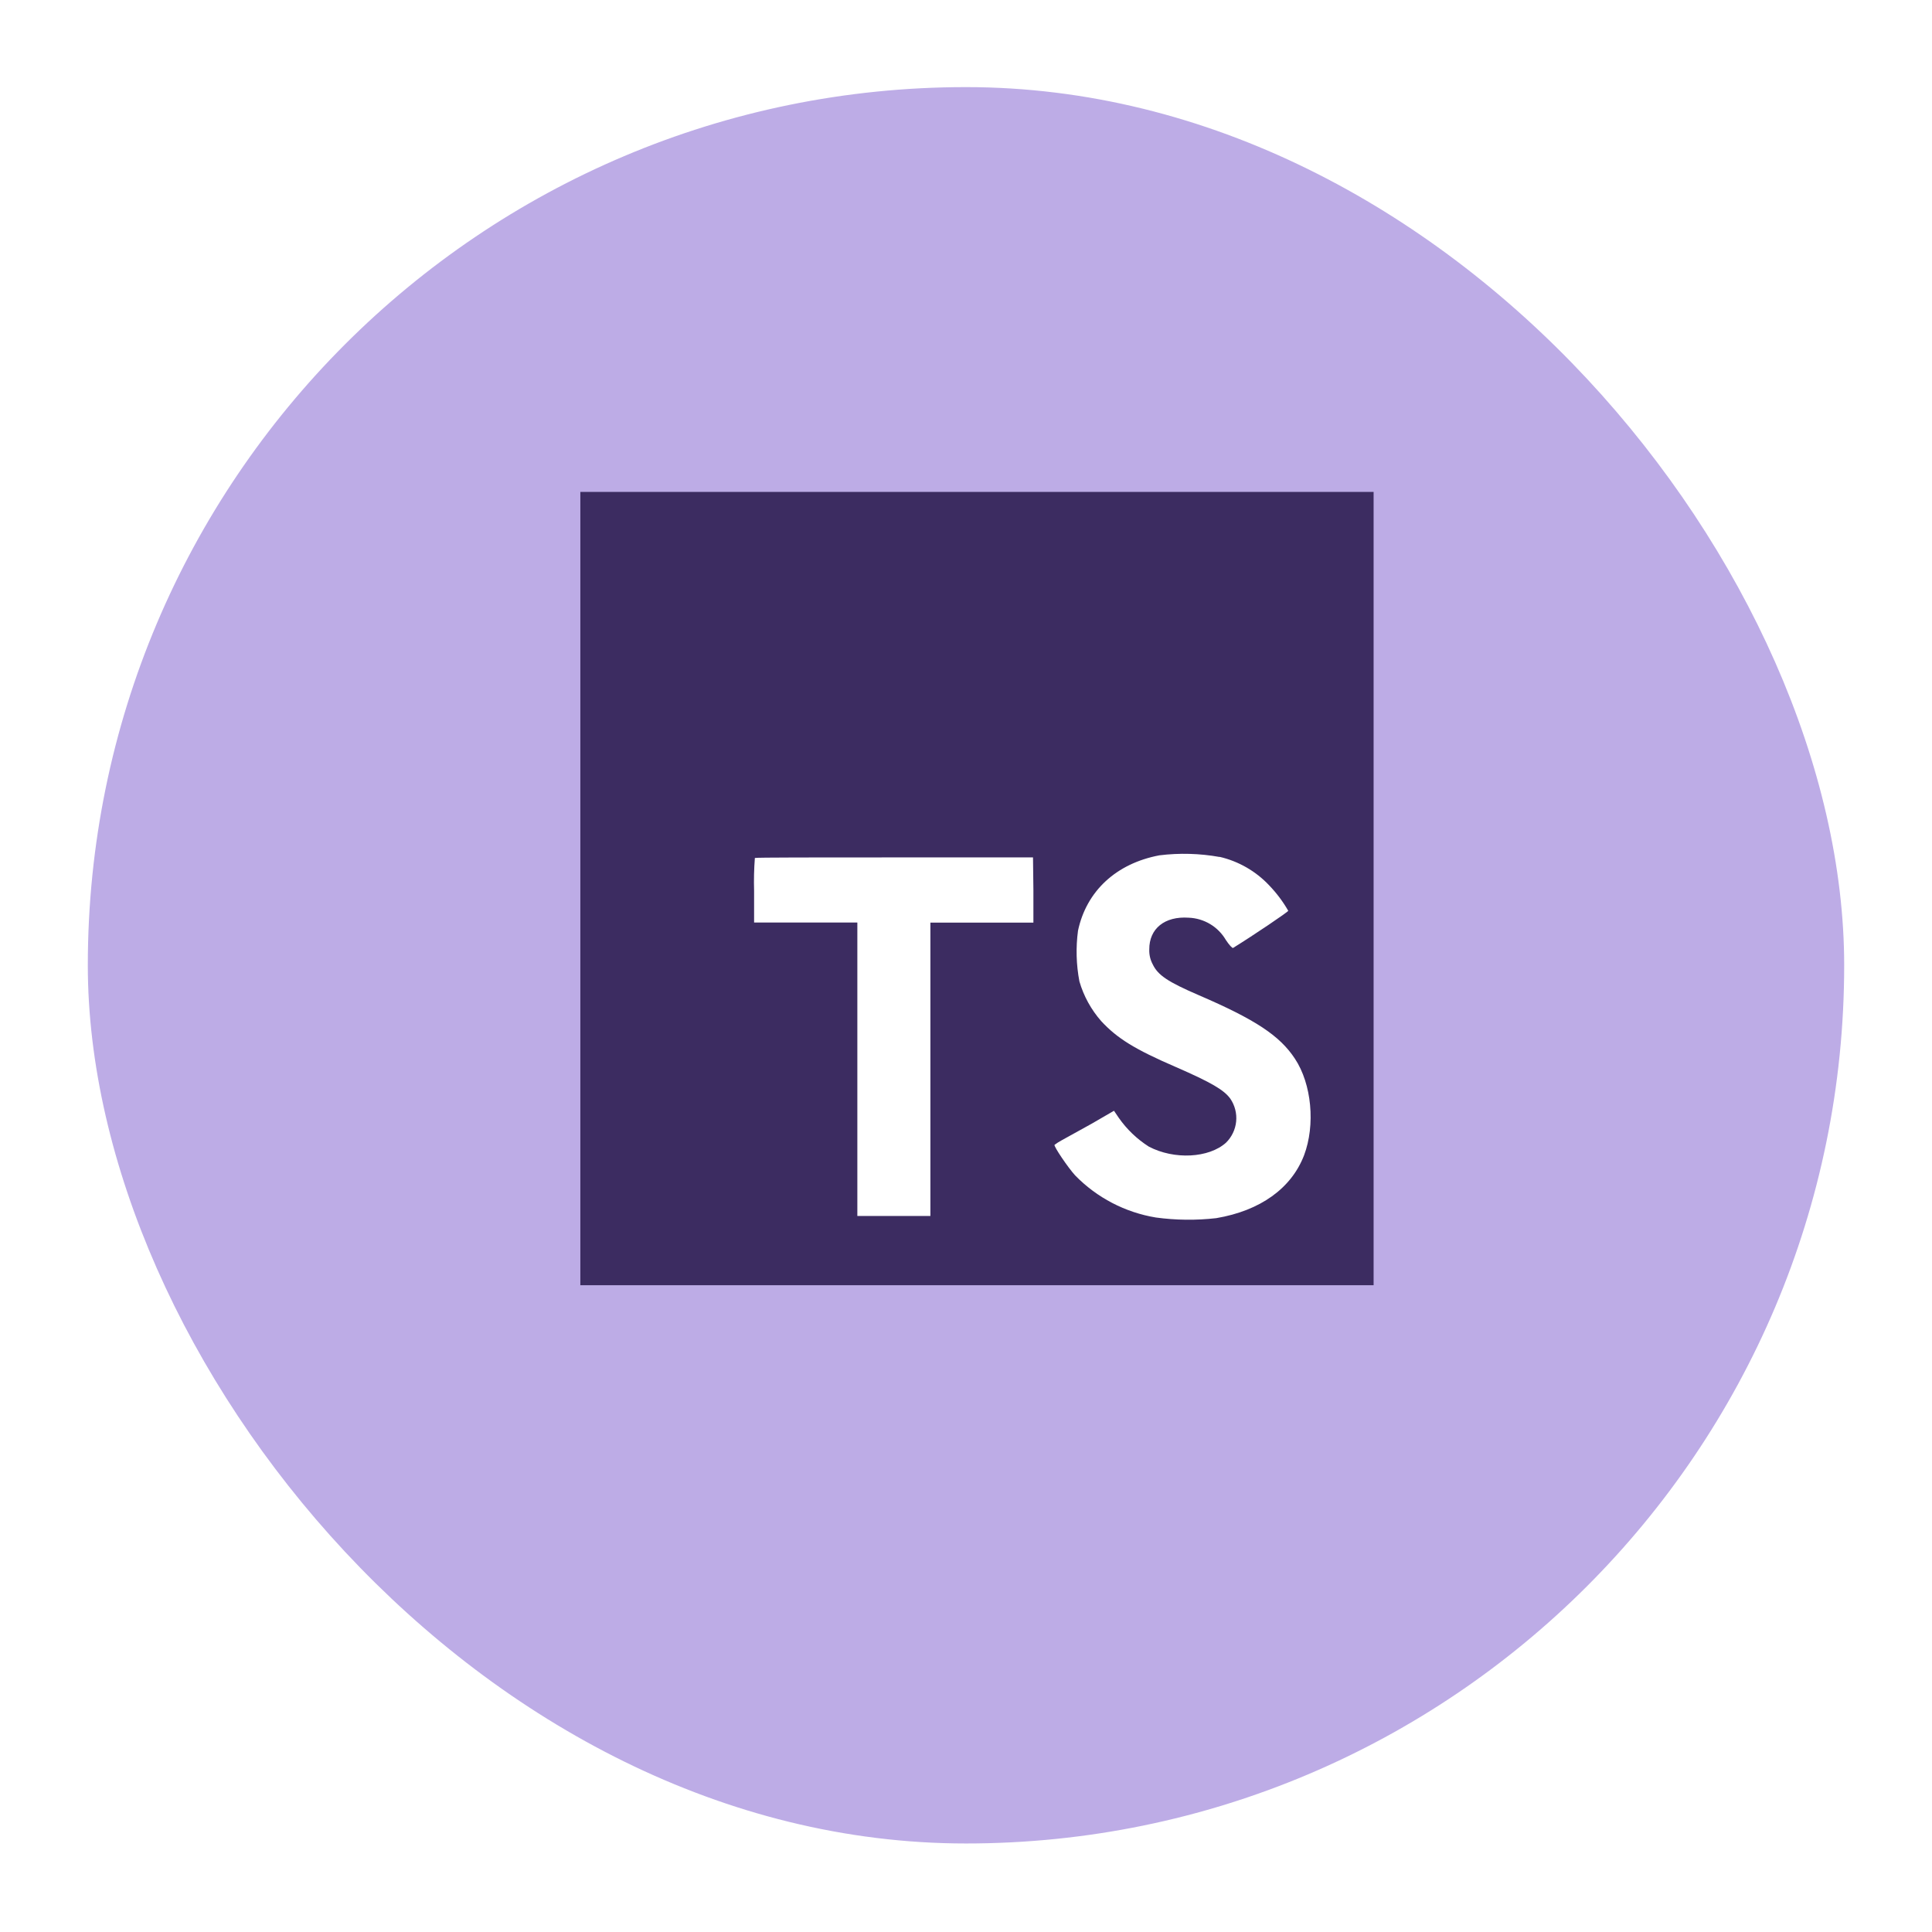 <svg width="88" height="88" viewBox="0 0 88 88" fill="none" xmlns="http://www.w3.org/2000/svg">
<g filter="url(#filter0_d_1795_182)">
<rect x="4" width="80" height="80" rx="40" fill="#BDACE6"/>
</g>
<g clip-path="url(#clip0_1795_182)">
<path d="M32.553 35.586H61.364V56.881H32.553V35.586Z" fill="white"/>
<path d="M26.434 40.474V58.54H62.566V22.407H26.434V40.474ZM55.551 39.028C56.416 39.229 57.203 39.682 57.811 40.329C58.146 40.678 58.438 41.066 58.678 41.485C58.678 41.532 57.118 42.587 56.167 43.176C56.132 43.2 55.993 43.049 55.84 42.821C55.666 42.521 55.42 42.271 55.123 42.092C54.826 41.914 54.489 41.813 54.143 41.8C53.048 41.725 52.342 42.3 52.348 43.246C52.339 43.481 52.393 43.715 52.504 43.922C52.744 44.422 53.192 44.72 54.597 45.327C57.184 46.44 58.291 47.174 58.979 48.218C59.748 49.374 59.919 51.241 59.398 52.623C58.82 54.126 57.404 55.146 55.401 55.485C54.486 55.59 53.561 55.58 52.649 55.456C51.25 55.225 49.962 54.554 48.972 53.539C48.639 53.172 47.992 52.215 48.032 52.146C48.138 52.067 48.249 51.997 48.365 51.935L49.703 51.195L50.741 50.594L50.958 50.915C51.324 51.438 51.789 51.884 52.328 52.227C53.484 52.834 55.062 52.75 55.843 52.048C56.105 51.79 56.268 51.449 56.305 51.084C56.341 50.718 56.248 50.352 56.042 50.047C55.753 49.646 55.175 49.307 53.559 48.602C51.695 47.798 50.891 47.301 50.157 46.509C49.699 45.986 49.36 45.37 49.166 44.703C49.02 43.94 48.999 43.159 49.102 42.39C49.486 40.589 50.836 39.332 52.808 38.959C53.721 38.846 54.645 38.871 55.551 39.034V39.028ZM47.07 40.543V42.023H42.378V55.386H39.051V42.02H34.348V40.575C34.333 40.076 34.345 39.578 34.383 39.08C34.406 39.054 37.273 39.054 40.742 39.054H47.052L47.07 40.543Z" fill="#3C2C61"/>
</g>
<defs>
<filter id="filter0_d_1795_182" x="0.032" y="0" width="87.935" height="87.935" filterUnits="userSpaceOnUse" color-interpolation-filters="sRGB">
<feFlood flood-opacity="0" result="BackgroundImageFix"/>
<feColorMatrix in="SourceAlpha" type="matrix" values="0 0 0 0 0 0 0 0 0 0 0 0 0 0 0 0 0 0 127 0" result="hardAlpha"/>
<feOffset dy="3.968"/>
<feGaussianBlur stdDeviation="1.984"/>
<feComposite in2="hardAlpha" operator="out"/>
<feColorMatrix type="matrix" values="0 0 0 0 0 0 0 0 0 0 0 0 0 0 0 0 0 0 0.25 0"/>
<feBlend mode="normal" in2="BackgroundImageFix" result="effect1_dropShadow_1795_182"/>
<feBlend mode="normal" in="SourceGraphic" in2="effect1_dropShadow_1795_182" result="shape"/>
</filter>
<clipPath id="clip0_1795_182">
<rect width="37" height="37" fill="white" transform="translate(26 22)"/>
</clipPath>
</defs>
</svg>
